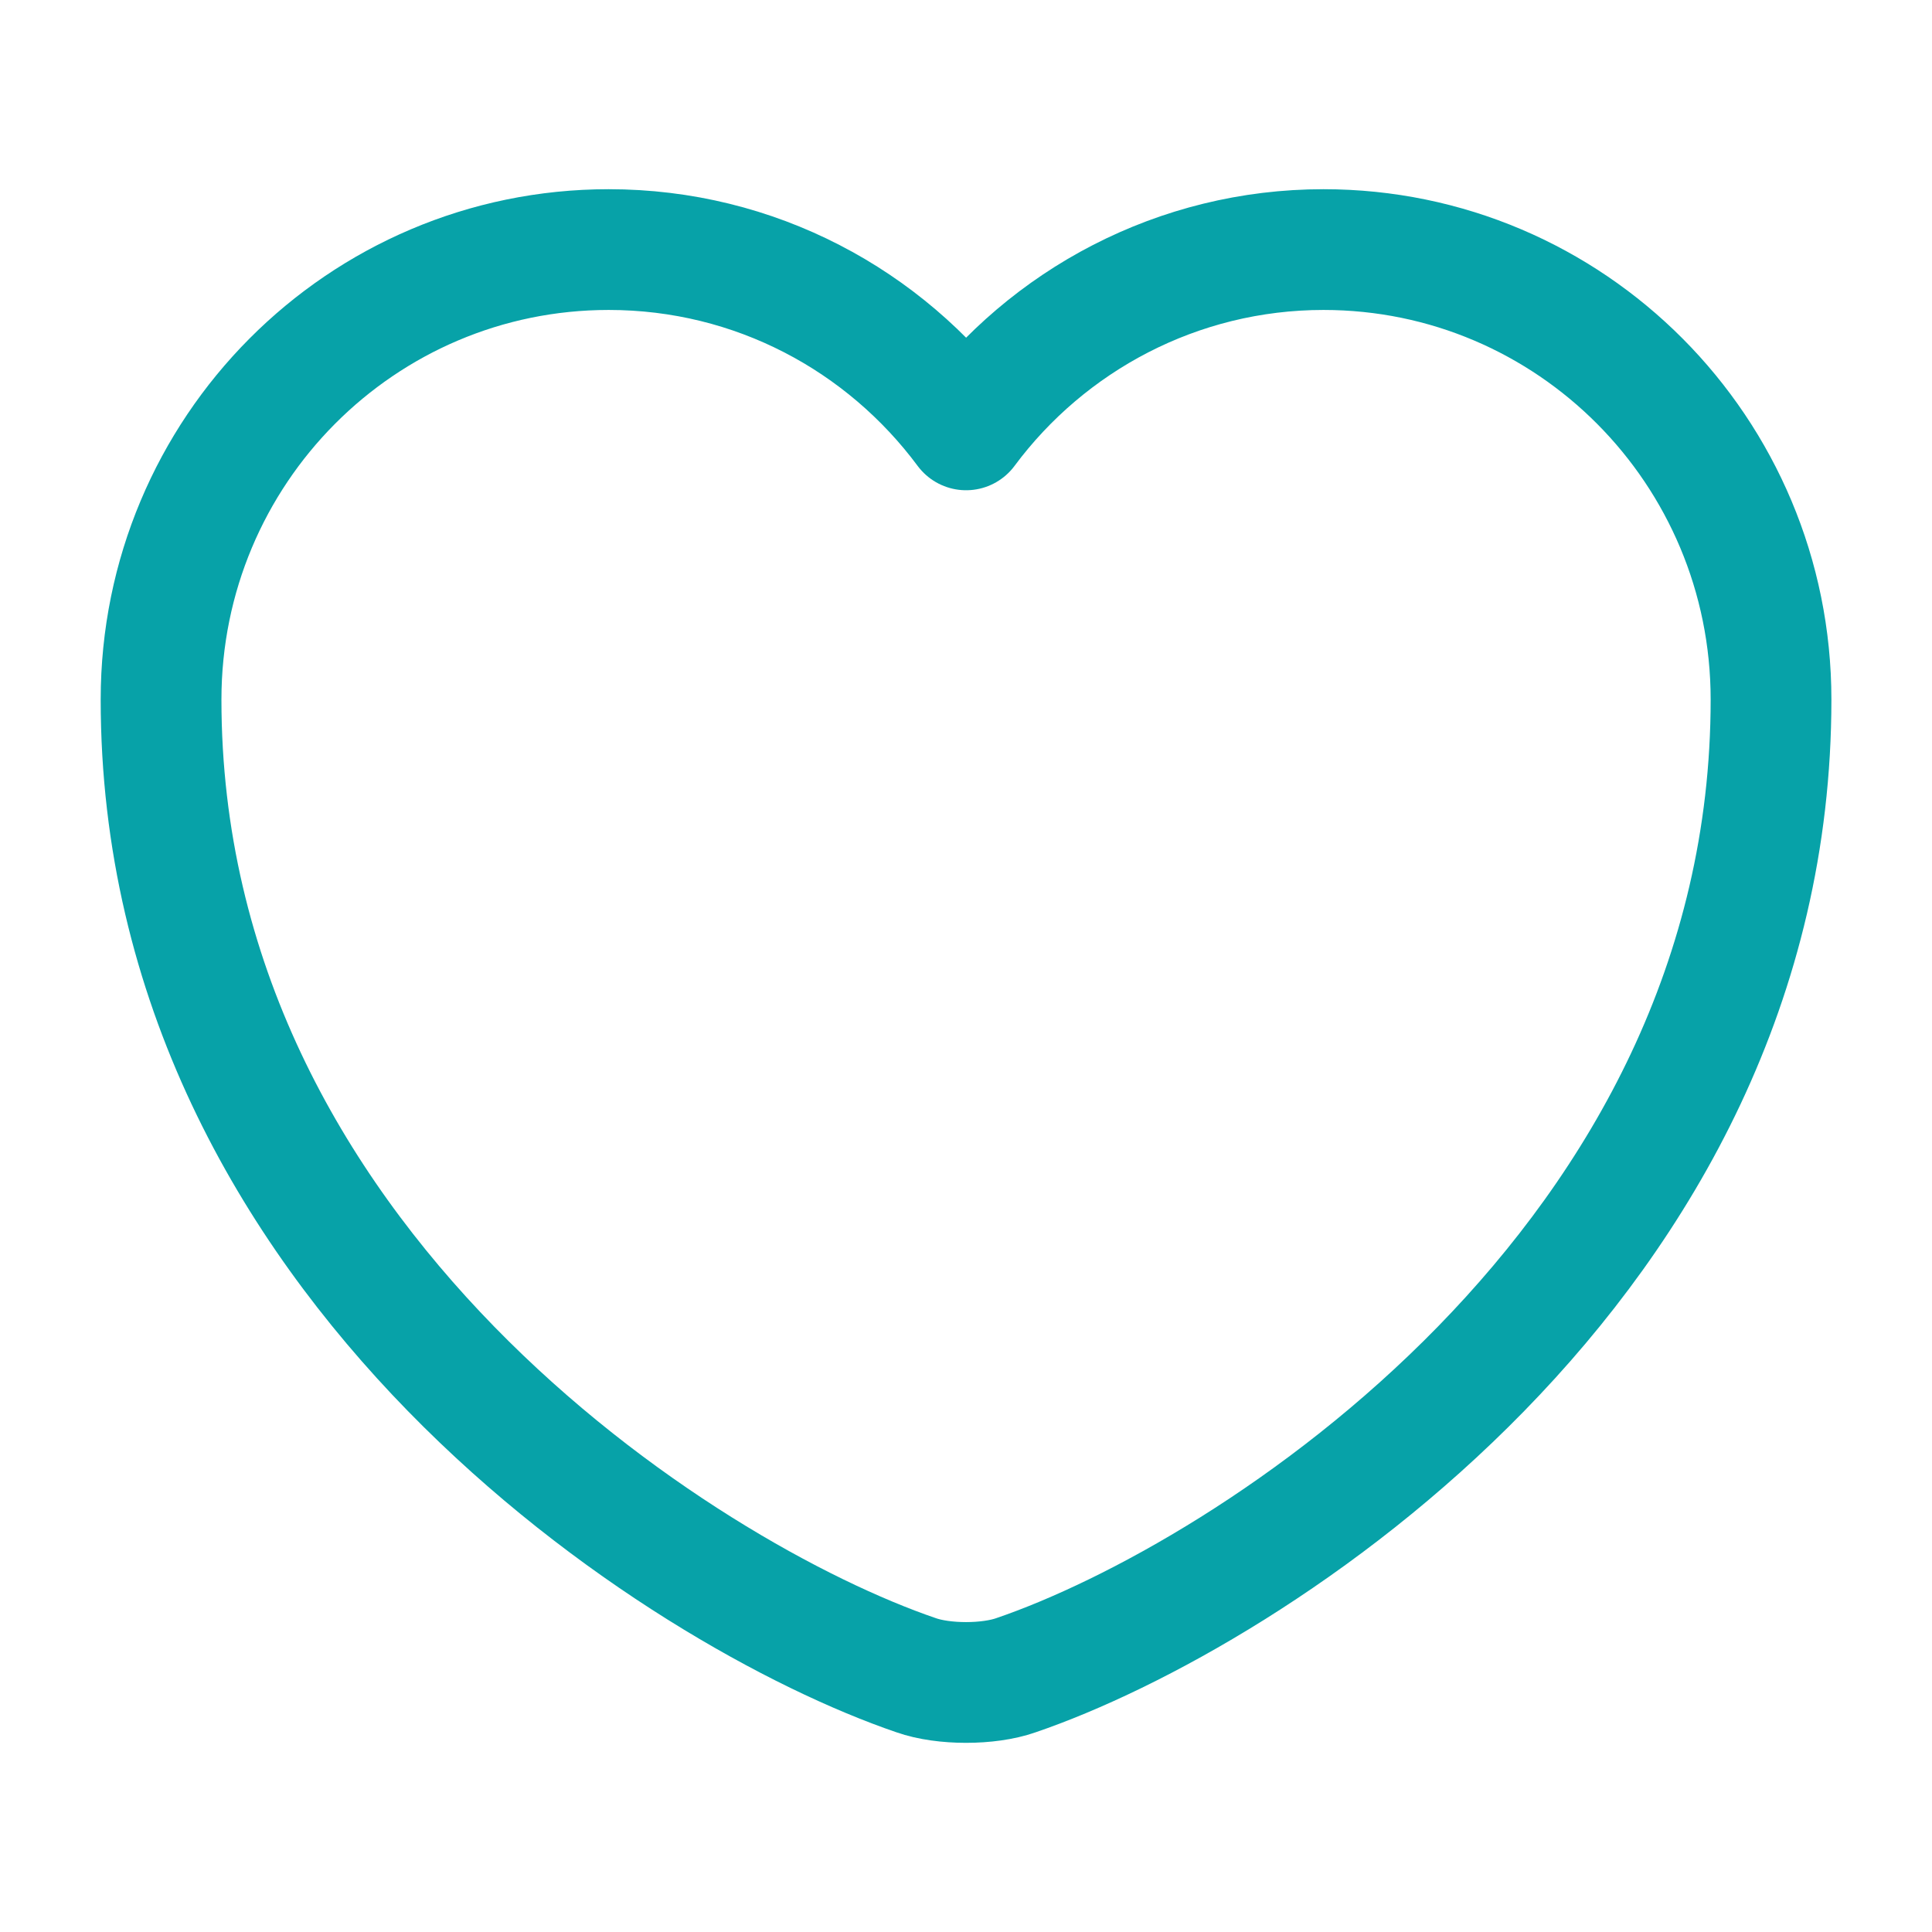 <svg width="22" height="22" viewBox="0 0 22 22" fill="none" xmlns="http://www.w3.org/2000/svg">
<path d="M11.569 19.076C11.257 19.186 10.744 19.186 10.432 19.076C7.774 18.169 1.834 14.383 1.834 7.966C1.834 5.133 4.116 2.842 6.931 2.842C8.599 2.842 10.075 3.648 11.001 4.895C11.927 3.648 13.412 2.842 15.071 2.842C17.885 2.842 20.167 5.133 20.167 7.966C20.167 14.383 14.227 18.169 11.569 19.076Z" stroke="#07A2A8" stroke-width="1.375" stroke-linecap="round" stroke-linejoin="round"/>
</svg>
